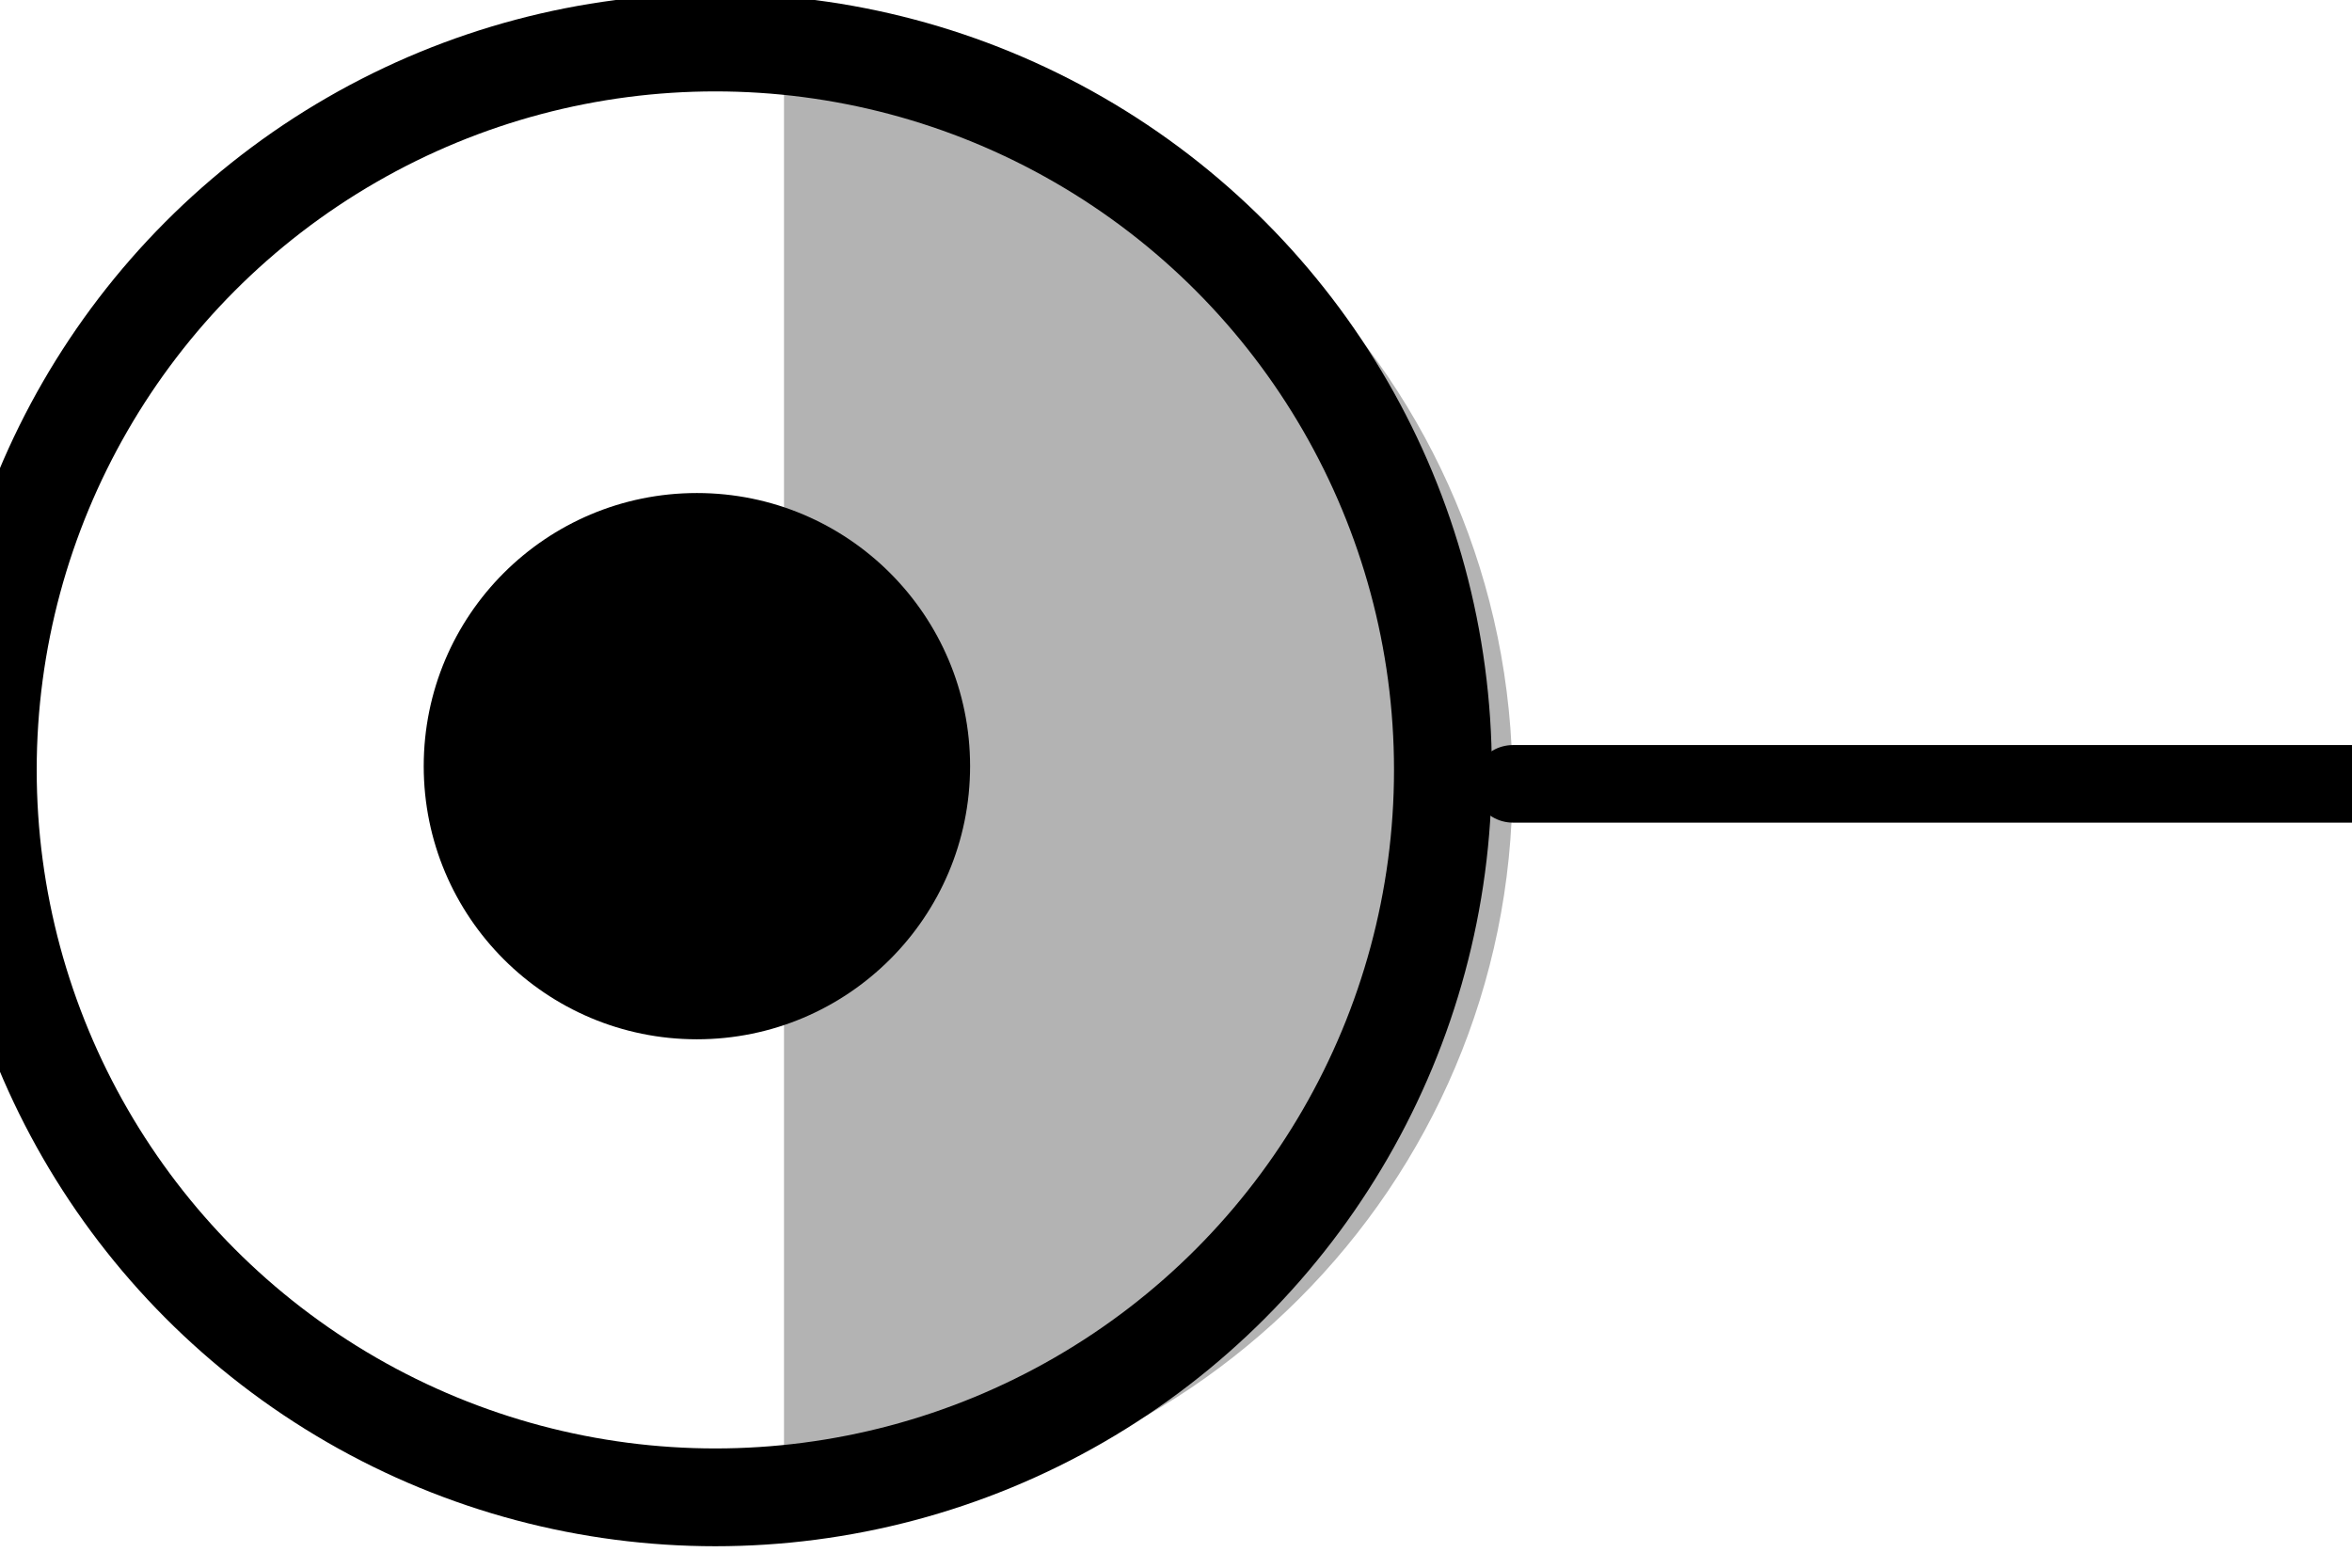 <?xml version="1.0" encoding="UTF-8" standalone="no"?>
<!DOCTYPE svg PUBLIC "-//W3C//DTD SVG 1.1//EN" "http://www.w3.org/Graphics/SVG/1.1/DTD/svg11.dtd">
<svg width="100%" height="100%" viewBox="0 0 30 20" version="1.1" xmlns="http://www.w3.org/2000/svg" xmlns:xlink="http://www.w3.org/1999/xlink" xml:space="preserve" xmlns:serif="http://www.serif.com/" style="fill-rule:evenodd;clip-rule:evenodd;stroke-linecap:round;stroke-linejoin:round;stroke-miterlimit:1.5;">
    <path d="M10,0.708C15.129,0.708 19.292,4.871 19.292,10C19.292,15.129 15.129,19.292 10,19.292L10,0.708Z" style="fill:rgb(179,179,179);"/>
    <g transform="matrix(0.261,0,0,0.261,-656.021,-125.302)">
        <circle cx="2548.45" cy="517.718" r="35.556" style="fill:none;stroke:black;stroke-width:4.78px;"/>
    </g>
    <g transform="matrix(0.098,0,0,0.098,-240.859,-40.962)">
        <circle cx="2548.45" cy="517.718" r="35.556"/>
    </g>
    <g transform="matrix(1.021,0,0,1,-0.622,1.42109e-14)">
        <path d="M19.511,10L30,10" style="fill:none;stroke:black;stroke-width:0.99px;stroke-linecap:butt;"/>
    </g>
</svg>
